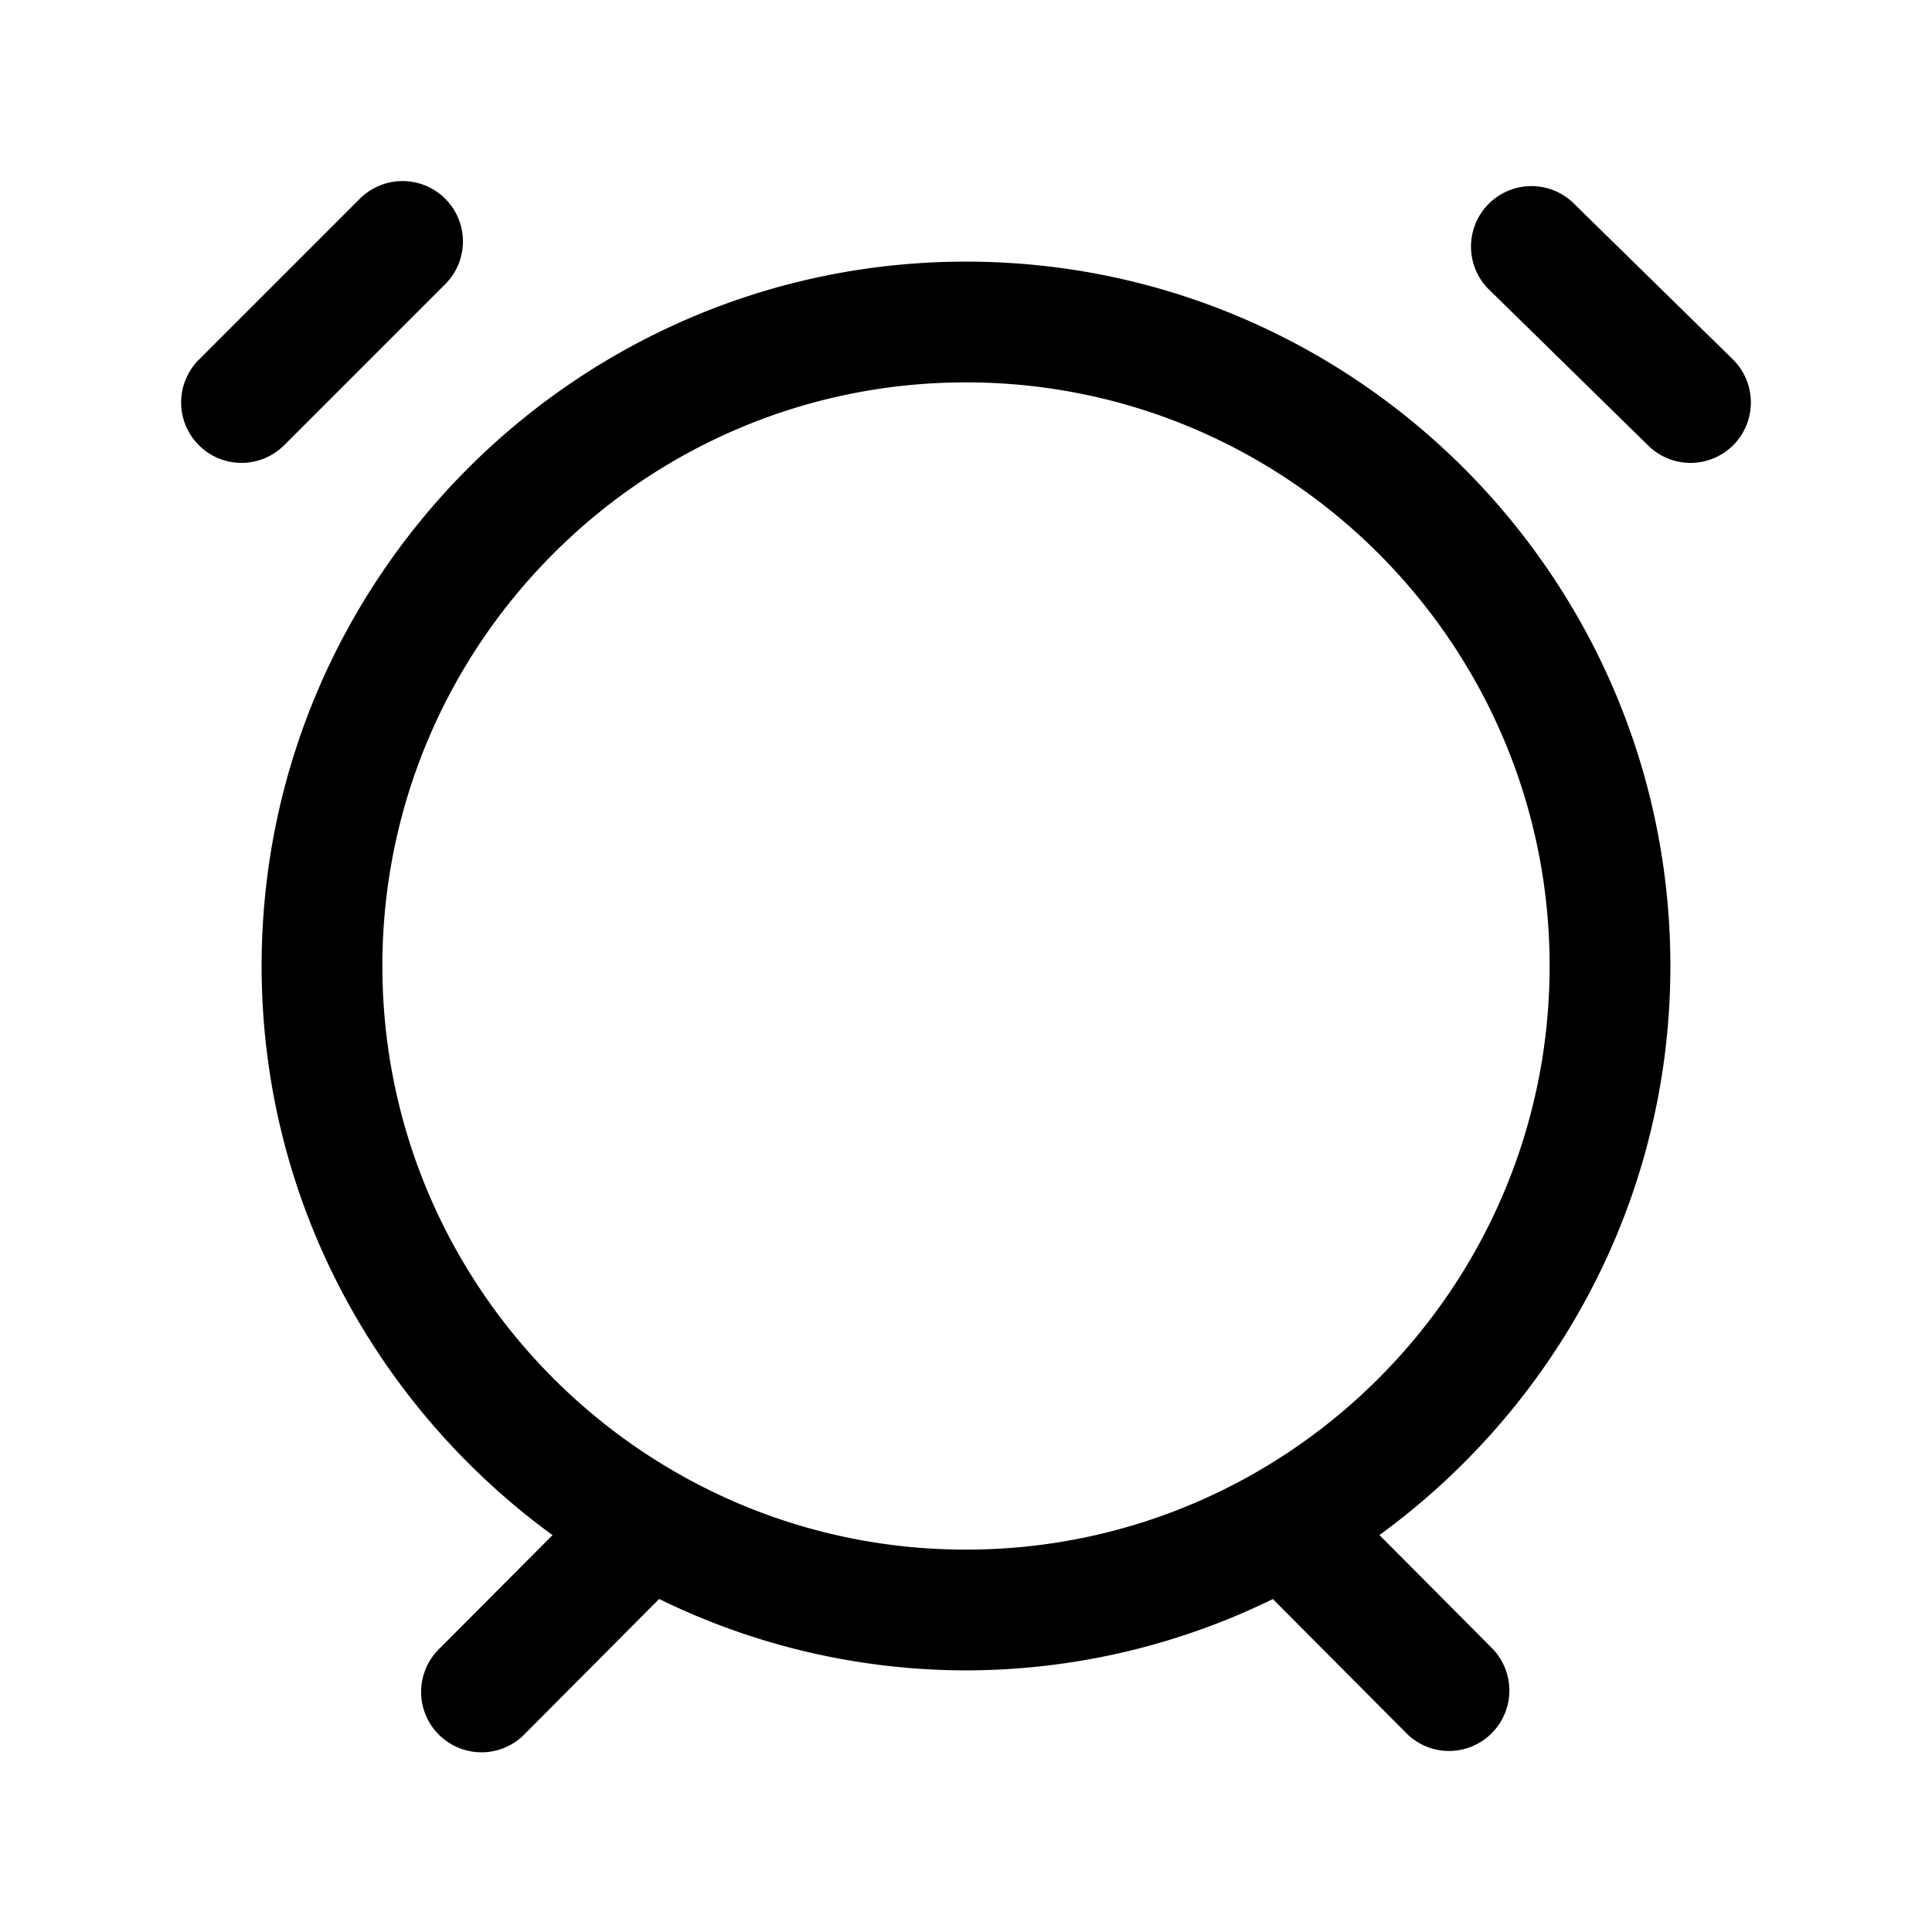 <svg xmlns="http://www.w3.org/2000/svg" width="24" height="24" fill="none"><path fill="currentColor" d="M20.75 12c0-4.825-3.925-8.75-8.75-8.75S3.25 7.175 3.25 12c0 2.905 1.429 5.477 3.614 7.07l-1.395 1.4a.75.75 0 1 0 1.062 1.058l1.657-1.665A8.678 8.678 0 0 0 12 20.75a8.681 8.681 0 0 0 3.812-.886l1.657 1.665a.747.747 0 0 0 1.06.003.75.75 0 0 0 .002-1.061l-1.395-1.402c2.185-1.592 3.614-4.164 3.614-7.069Zm-16 0c0-3.998 3.252-7.25 7.25-7.25s7.25 3.252 7.25 7.25-3.252 7.25-7.25 7.25S4.75 15.998 4.75 12Zm16.786-6.475a.749.749 0 0 1-1.06.011l-2-1.96a.751.751 0 0 1 1.05-1.072l2 1.96c.294.29.299.765.01 1.061ZM3.53 5.53a.748.748 0 0 1-1.06 0 .75.75 0 0 1 0-1.061l2-2A.75.75 0 0 1 5.531 3.53l-2 2Z"/></svg>